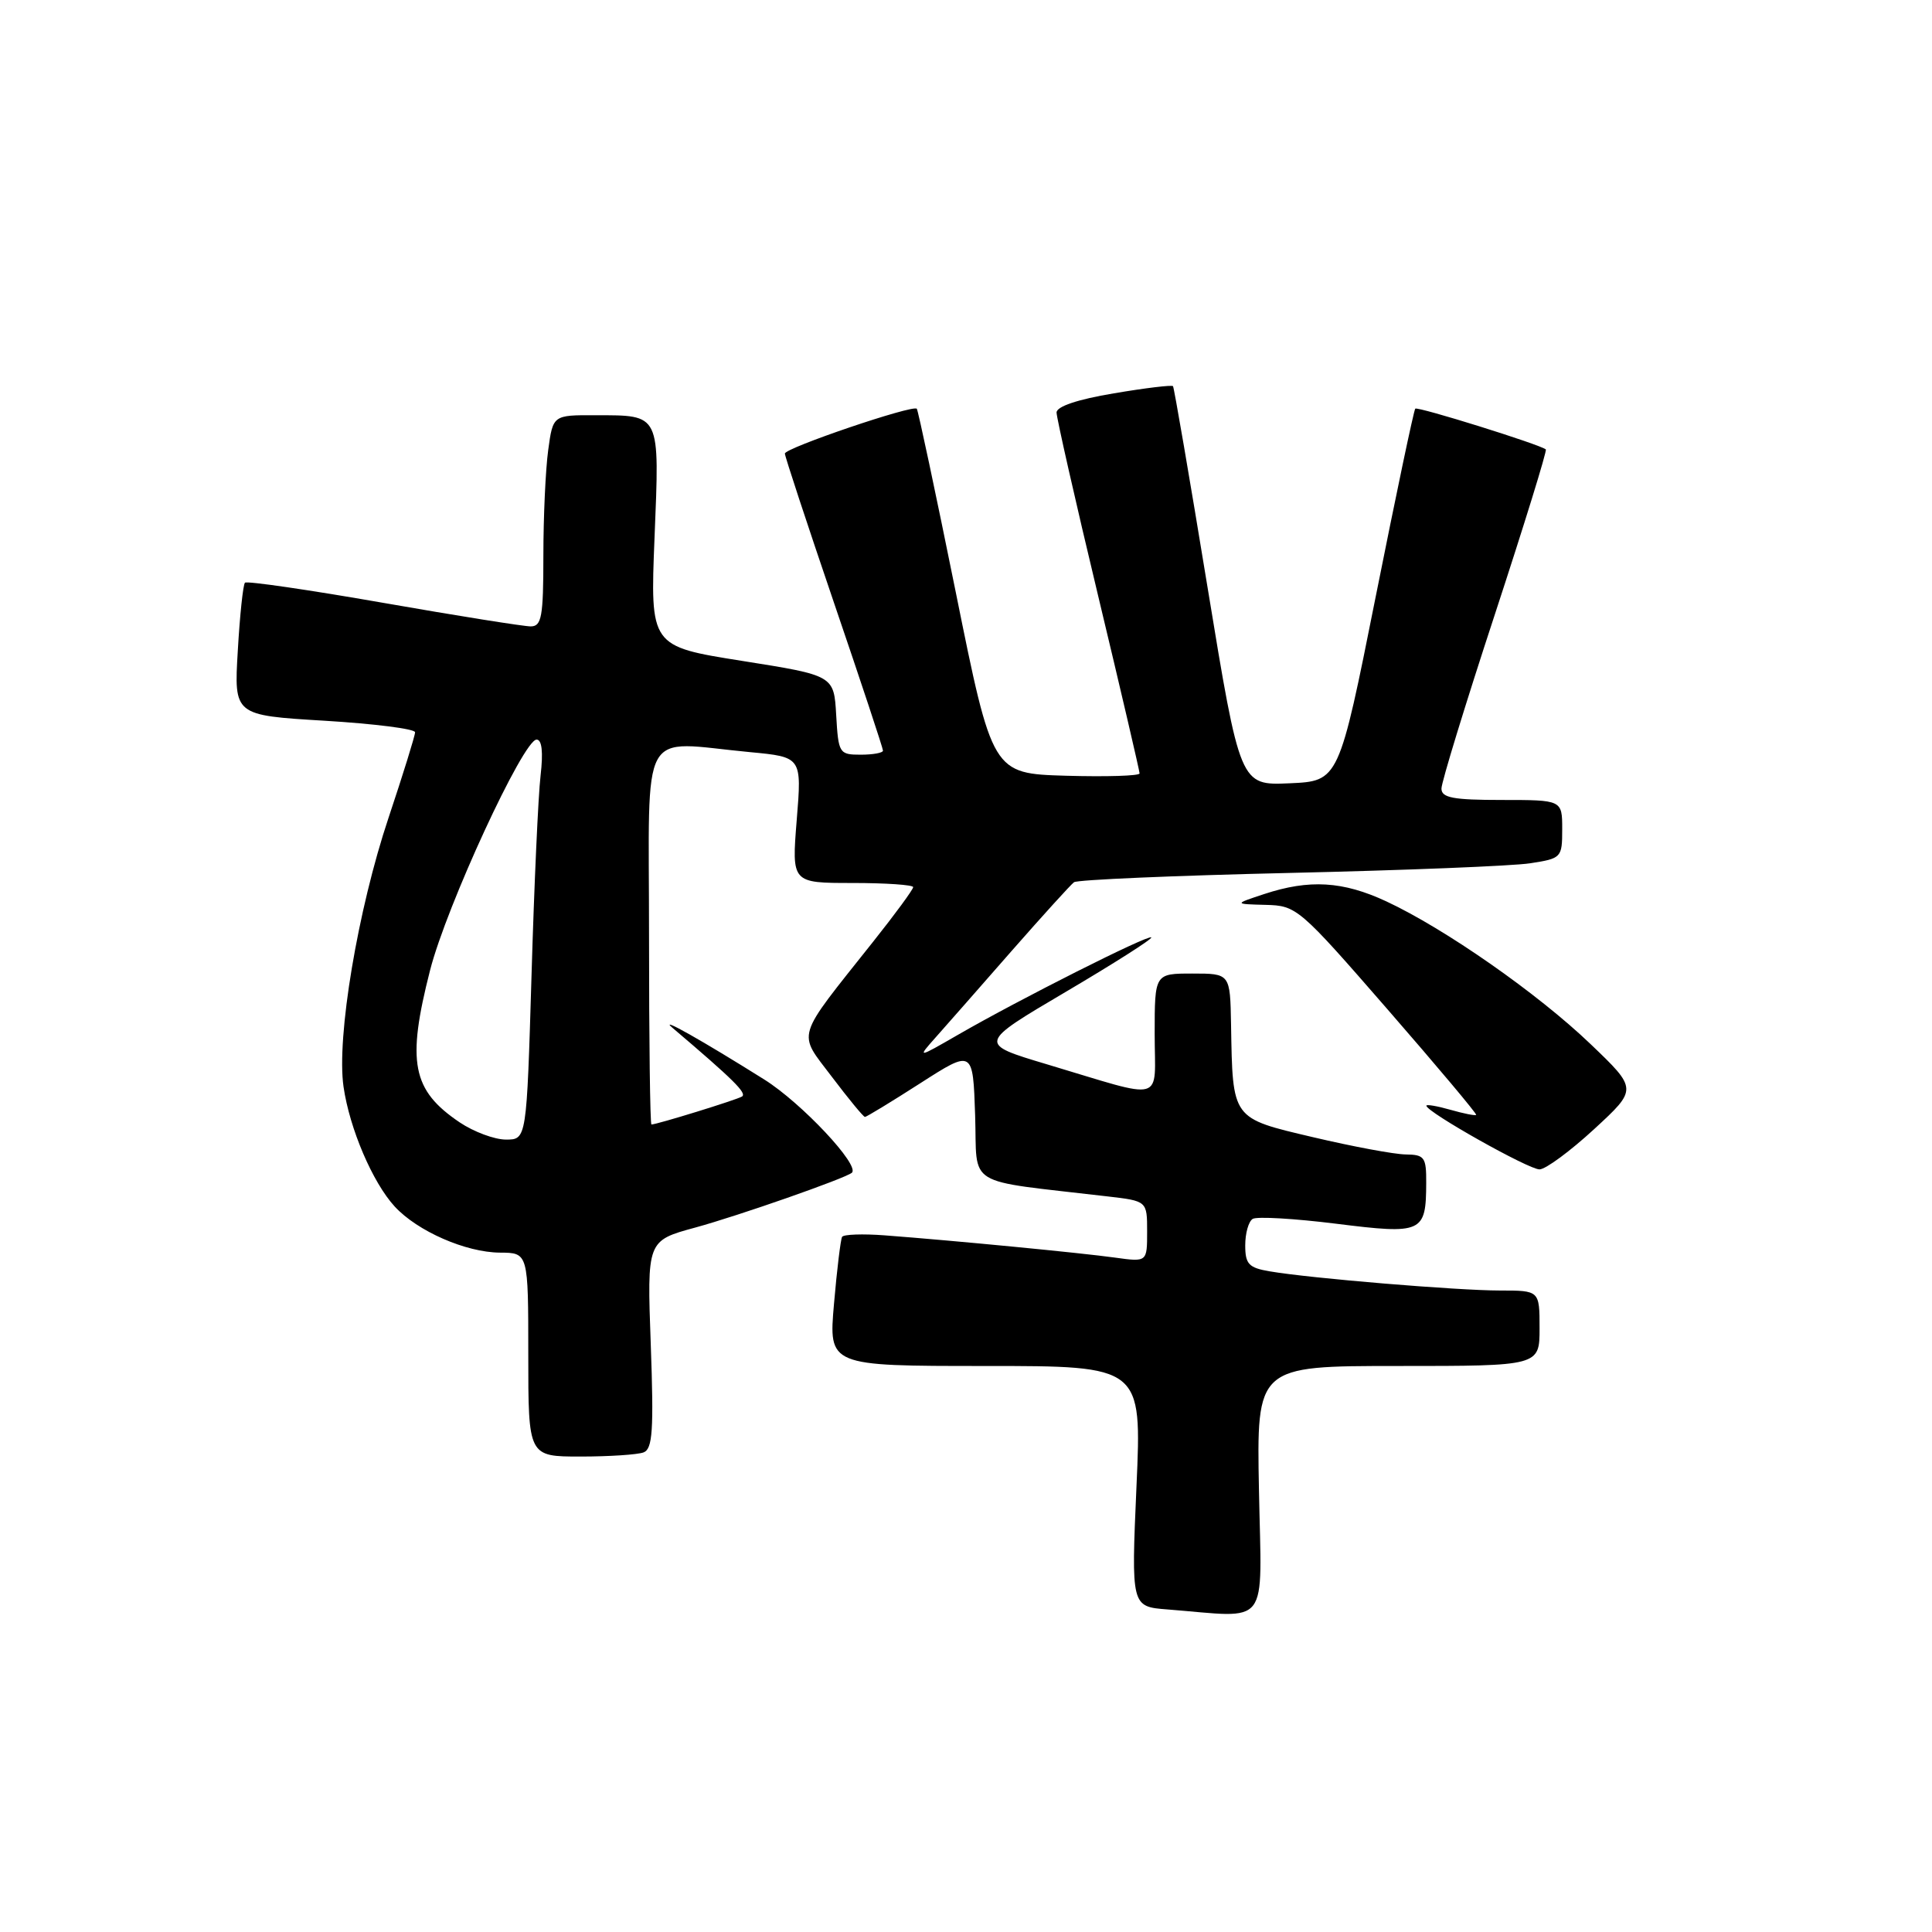 <?xml version="1.0" encoding="UTF-8" standalone="no"?>
<!DOCTYPE svg PUBLIC "-//W3C//DTD SVG 1.1//EN" "http://www.w3.org/Graphics/SVG/1.1/DTD/svg11.dtd" >
<svg xmlns="http://www.w3.org/2000/svg" xmlns:xlink="http://www.w3.org/1999/xlink" version="1.1" viewBox="0 0 256 256">
 <g >
 <path fill="currentColor"
d=" M 166.82 197.50 C 166.50 181.00 166.50 181.00 185.25 181.00 C 204.00 181.00 204.00 181.00 204.00 176.00 C 204.00 171.00 204.00 171.00 198.75 171.00 C 193.11 171.00 173.59 169.38 168.25 168.46 C 165.46 167.99 165.00 167.50 165.00 165.01 C 165.00 163.42 165.44 161.84 165.99 161.51 C 166.53 161.17 171.51 161.46 177.05 162.15 C 188.48 163.58 188.96 163.36 188.98 156.75 C 189.00 153.33 188.76 153.00 186.25 152.97 C 184.74 152.95 179.23 151.92 174.01 150.69 C 163.15 148.13 163.34 148.39 163.12 135.75 C 163.00 129.00 163.00 129.00 158.00 129.00 C 153.00 129.00 153.00 129.00 153.00 137.02 C 153.00 146.27 154.70 145.80 138.67 141.01 C 129.58 138.29 129.58 138.29 141.23 131.42 C 147.64 127.64 152.73 124.40 152.55 124.21 C 152.15 123.82 135.02 132.45 127.00 137.08 C 121.50 140.25 121.50 140.25 124.05 137.38 C 125.46 135.79 129.96 130.68 134.05 126.00 C 138.15 121.33 141.87 117.23 142.31 116.90 C 142.76 116.57 155.59 116.02 170.81 115.67 C 186.04 115.32 200.41 114.75 202.75 114.39 C 206.91 113.75 207.00 113.65 207.00 109.87 C 207.00 106.00 207.00 106.00 199.00 106.00 C 192.54 106.00 191.00 105.71 191.00 104.49 C 191.00 103.66 194.18 93.27 198.08 81.40 C 201.97 69.53 205.01 59.70 204.83 59.55 C 204.04 58.89 187.84 53.83 187.53 54.15 C 187.34 54.34 184.99 65.53 182.30 79.00 C 177.41 103.50 177.41 103.50 170.87 103.79 C 164.32 104.08 164.32 104.08 160.00 77.79 C 157.63 63.33 155.57 51.35 155.43 51.17 C 155.29 50.99 151.76 51.41 147.59 52.12 C 142.79 52.92 140.00 53.86 140.00 54.66 C 140.00 55.36 142.47 66.27 145.50 78.91 C 148.53 91.55 151.00 102.16 151.00 102.48 C 151.00 102.81 146.61 102.94 141.25 102.79 C 131.50 102.50 131.50 102.50 126.65 78.50 C 123.98 65.30 121.65 54.35 121.48 54.16 C 120.95 53.60 104.00 59.36 104.00 60.10 C 104.00 60.47 106.93 69.36 110.50 79.85 C 114.08 90.34 117.00 99.16 117.00 99.46 C 117.00 99.76 115.67 100.00 114.05 100.00 C 111.20 100.00 111.09 99.83 110.80 94.75 C 110.50 89.50 110.50 89.50 98.32 87.57 C 86.15 85.64 86.15 85.64 86.73 71.23 C 87.40 54.66 87.58 55.04 78.89 55.02 C 73.27 55.00 73.27 55.00 72.64 59.64 C 72.29 62.19 72.00 68.49 72.00 73.64 C 72.00 81.74 71.77 83.00 70.32 83.00 C 69.40 83.00 60.60 81.60 50.78 79.88 C 40.95 78.16 32.71 76.96 32.46 77.21 C 32.21 77.46 31.78 81.51 31.51 86.22 C 31.00 94.78 31.00 94.78 43.00 95.50 C 49.60 95.90 55.00 96.58 55.00 97.03 C 55.00 97.47 53.42 102.56 51.49 108.34 C 47.41 120.52 44.57 137.47 45.52 144.00 C 46.32 149.54 49.37 156.68 52.30 159.87 C 55.31 163.14 61.72 165.95 66.25 165.98 C 70.00 166.00 70.00 166.00 70.00 179.50 C 70.00 193.00 70.00 193.00 76.92 193.00 C 80.72 193.00 84.49 192.75 85.28 192.45 C 86.47 191.99 86.64 189.53 86.23 178.15 C 85.73 164.40 85.73 164.40 92.12 162.66 C 97.87 161.09 111.95 156.16 112.87 155.40 C 114.01 154.45 106.21 146.14 101.27 143.04 C 93.04 137.88 87.24 134.60 89.07 136.16 C 97.19 143.06 99.02 144.87 98.31 145.30 C 97.56 145.75 87.04 149.00 86.32 149.00 C 86.14 149.00 86.00 137.75 86.00 124.00 C 86.00 95.59 84.53 98.26 99.37 99.66 C 106.25 100.31 106.25 100.31 105.57 108.66 C 104.90 117.00 104.90 117.00 112.95 117.00 C 117.38 117.00 121.00 117.25 121.00 117.55 C 121.00 117.86 118.61 121.12 115.68 124.80 C 105.25 137.94 105.65 136.62 110.24 142.70 C 112.44 145.61 114.41 148.00 114.61 148.00 C 114.81 148.00 118.12 145.99 121.95 143.53 C 128.92 139.06 128.92 139.06 129.21 147.78 C 129.53 157.50 127.53 156.27 146.75 158.53 C 152.00 159.14 152.00 159.14 152.00 163.19 C 152.00 167.23 152.00 167.23 147.75 166.64 C 143.32 166.02 126.35 164.38 117.22 163.69 C 114.32 163.47 111.78 163.56 111.58 163.89 C 111.39 164.23 110.90 168.21 110.51 172.75 C 109.79 181.00 109.79 181.00 130.54 181.00 C 151.30 181.00 151.30 181.00 150.59 196.94 C 149.89 212.89 149.89 212.89 154.70 213.26 C 168.45 214.34 167.17 216.00 166.82 197.50 Z  M 211.24 149.61 C 216.99 144.31 216.99 144.31 210.74 138.33 C 203.73 131.62 191.45 123.05 183.68 119.43 C 177.94 116.76 173.50 116.49 167.50 118.47 C 163.50 119.79 163.50 119.79 167.70 119.90 C 171.81 120.00 172.15 120.29 183.86 133.75 C 190.44 141.31 195.72 147.60 195.60 147.73 C 195.47 147.86 193.93 147.55 192.18 147.05 C 190.43 146.55 189.00 146.31 189.00 146.51 C 189.00 147.34 202.60 154.99 204.00 154.95 C 204.82 154.93 208.08 152.52 211.24 149.61 Z  M 60.91 148.72 C 54.59 144.46 53.87 140.75 56.99 128.55 C 59.16 120.05 69.35 98.00 71.10 98.00 C 71.81 98.00 71.99 99.65 71.63 102.75 C 71.32 105.36 70.78 117.29 70.43 129.25 C 69.78 151.00 69.78 151.00 67.04 151.00 C 65.53 151.00 62.77 149.97 60.91 148.72 Z "/>
</g>
</svg>